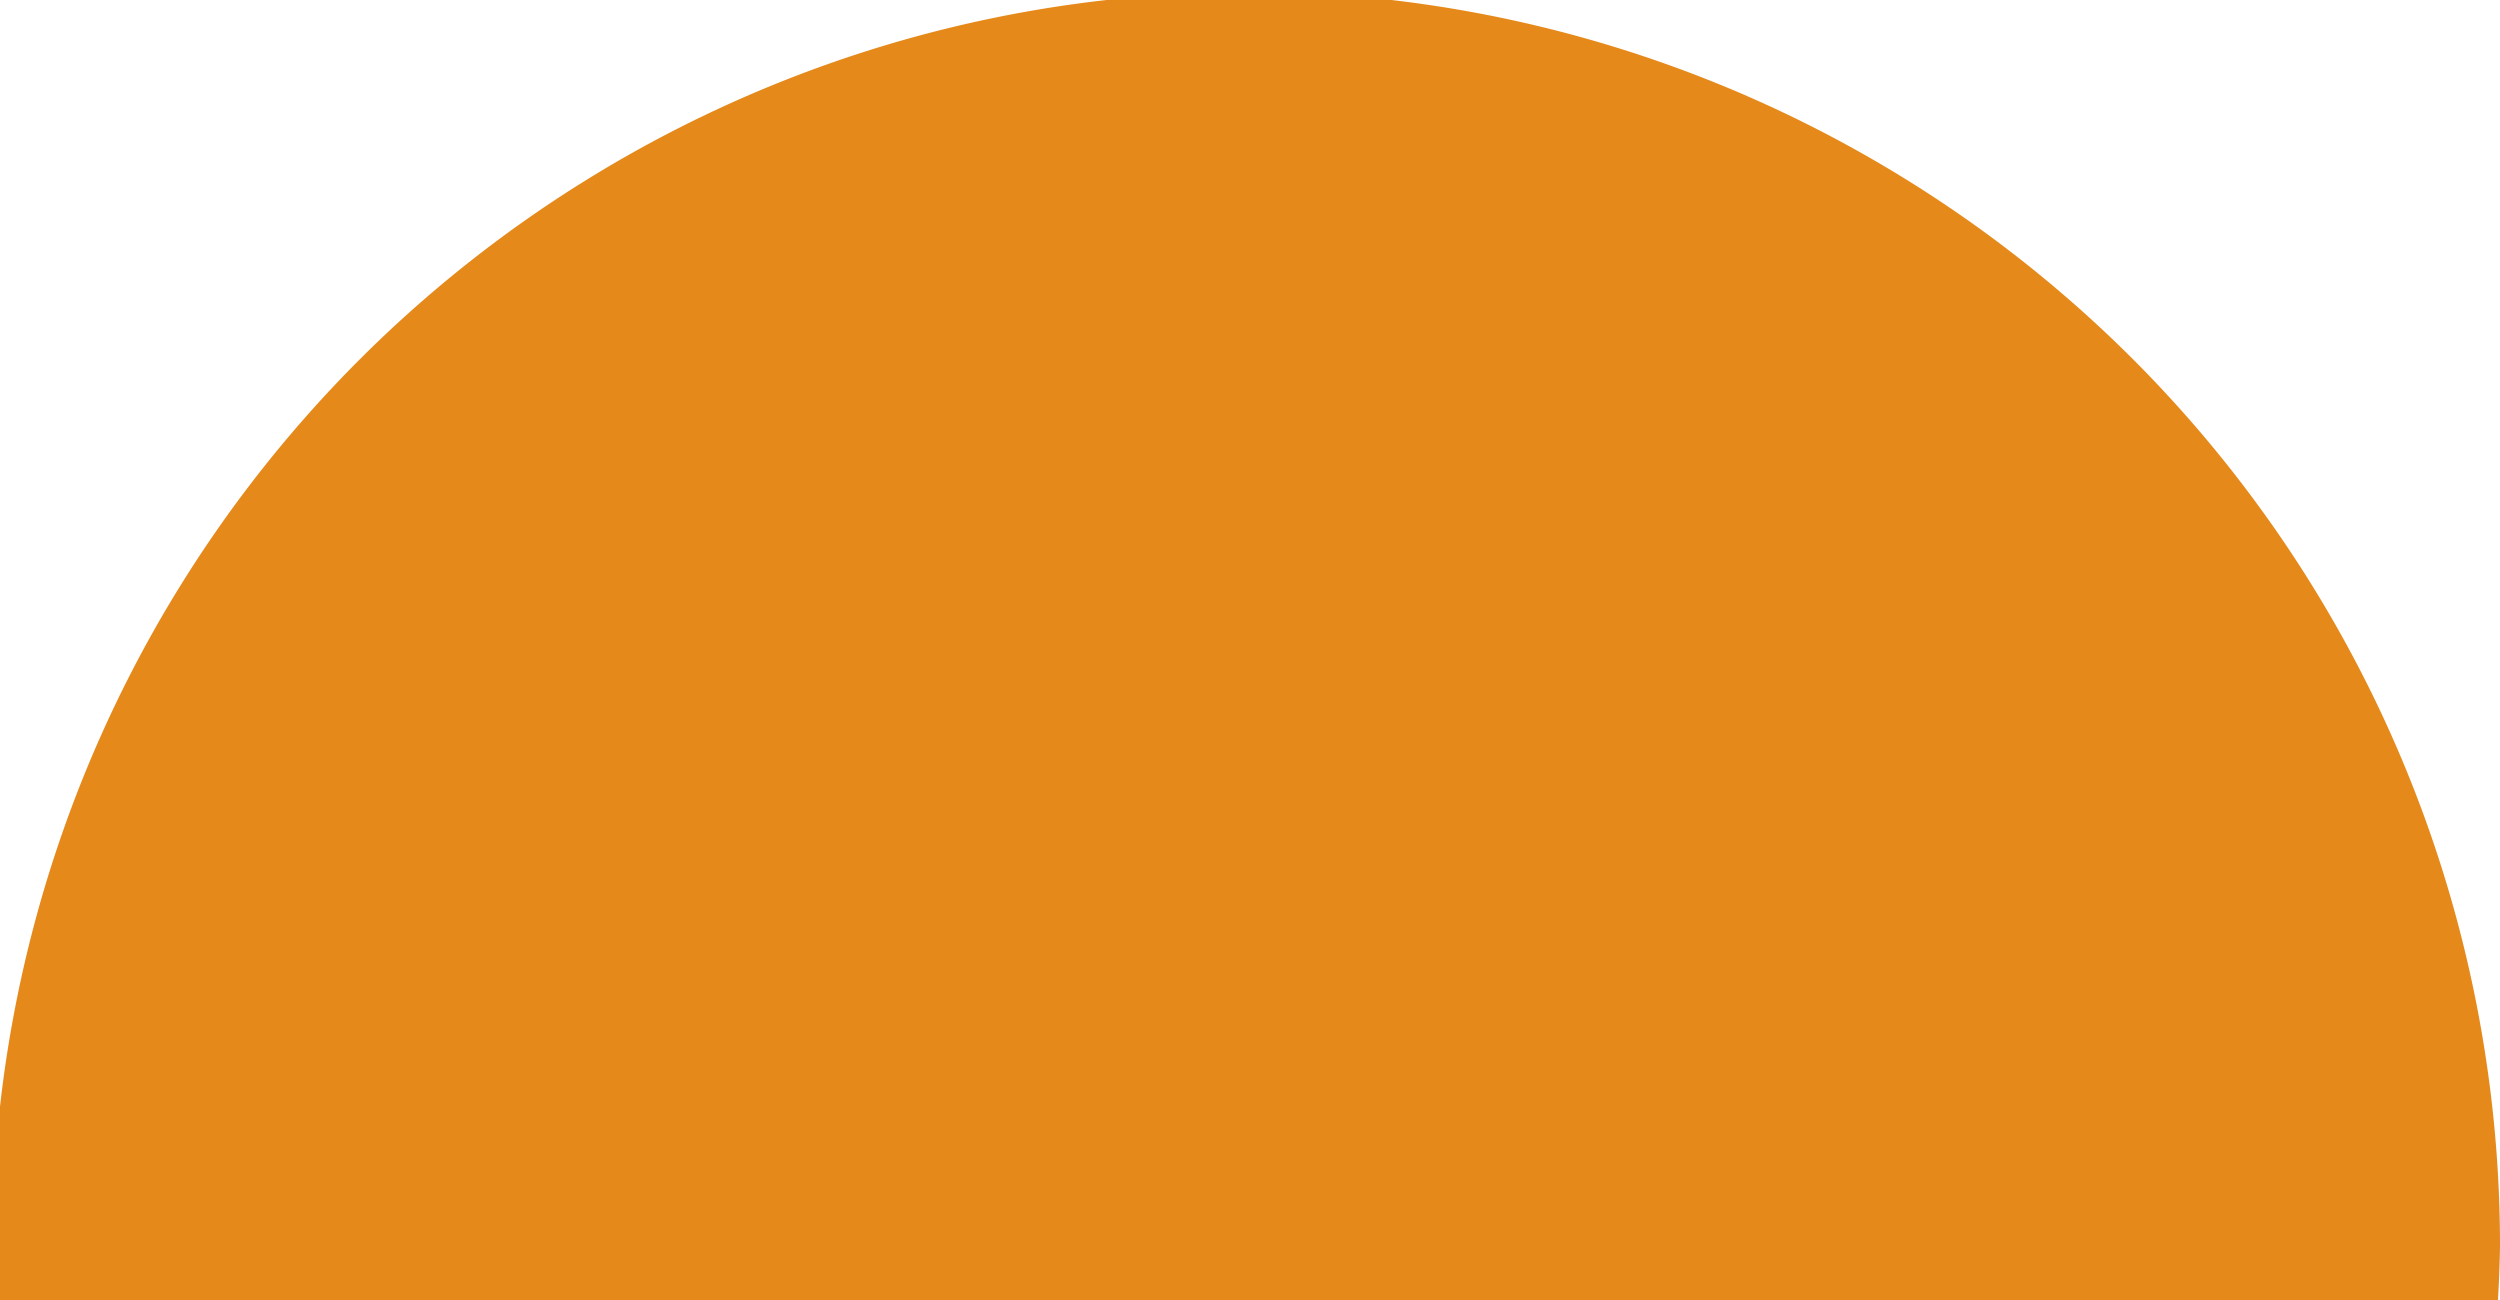 <?xml version="1.0" encoding="UTF-8" standalone="no"?>
<!-- Created with Inkscape (http://www.inkscape.org/) -->

<svg
   width="116.137mm"
   height="60.403mm"
   viewBox="0 0 116.137 60.403"
   version="1.1"
   id="svg5"
   sodipodi:docname="eyelidClosed100.svg"
   inkscape:version="1.2.1 (9c6d41e410, 2022-07-14)"
   xmlns:inkscape="http://www.inkscape.org/namespaces/inkscape"
   xmlns:sodipodi="http://sodipodi.sourceforge.net/DTD/sodipodi-0.dtd"
   xmlns="http://www.w3.org/2000/svg"
   xmlns:svg="http://www.w3.org/2000/svg">
  <sodipodi:namedview
     id="namedview7"
     pagecolor="#505050"
     bordercolor="#eeeeee"
     borderopacity="1"
     inkscape:showpageshadow="0"
     inkscape:pageopacity="0"
     inkscape:pagecheckerboard="0"
     inkscape:deskcolor="#505050"
     inkscape:document-units="mm"
     showgrid="false"
     inkscape:zoom="0.66142459"
     inkscape:cx="12.095105"
     inkscape:cy="232.83078"
     inkscape:window-width="1366"
     inkscape:window-height="705"
     inkscape:window-x="-8"
     inkscape:window-y="-8"
     inkscape:window-maximized="1"
     inkscape:current-layer="layer1" />
  <defs
     id="defs2" />
  <g
     inkscape:label="Camada 1"
     inkscape:groupmode="layer"
     id="layer1"
     transform="translate(-62.063,-93.743)">
    <path
       id="path111"
       style="fill:#e5891a;fill-opacity:1;stroke-width:0.265"
       d="M 113.472,93.743 A 58.269,58.269 0 0 0 62.063,145.152 v 8.994 H 178.105 a 58.269,58.269 0 0 0 0.095,-2.534 58.269,58.269 0 0 0 -51.495,-57.869 z" />
  </g>
  <g
     inkscape:groupmode="layer"
     id="layer2"
     inkscape:label="Camada 2"
     transform="translate(-0.4,-0.4)" />
</svg>
